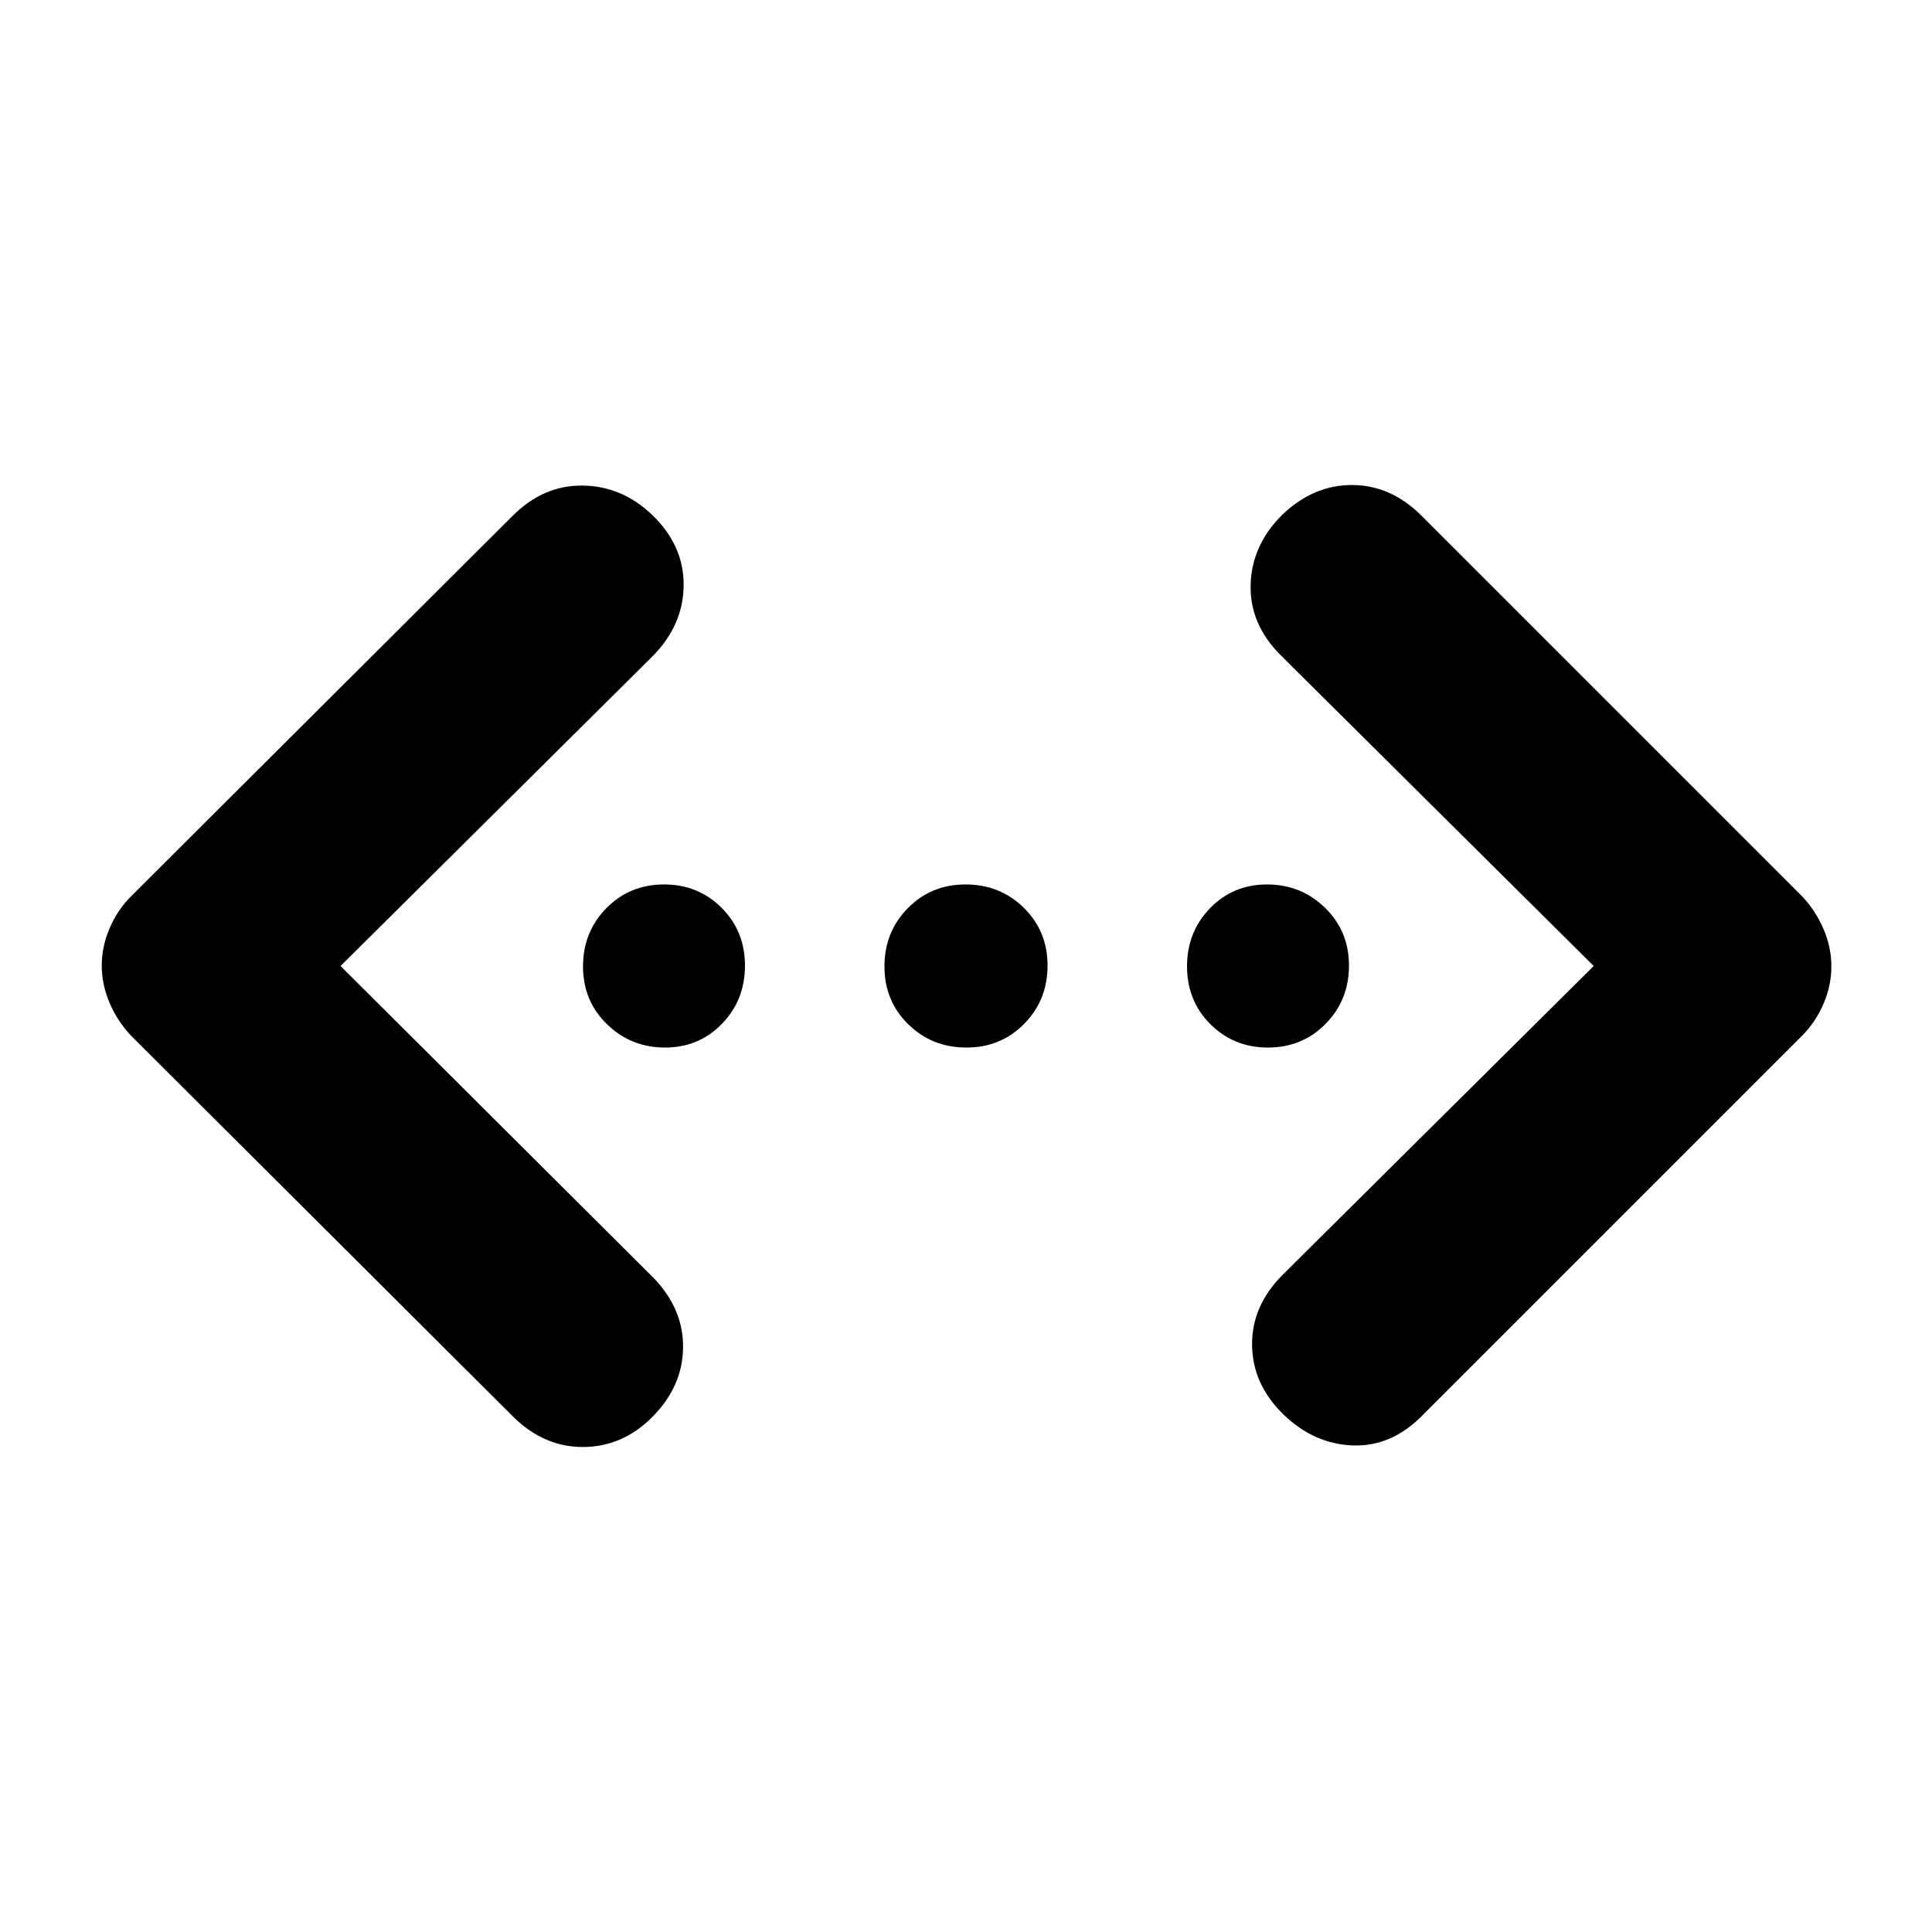 <svg xmlns="http://www.w3.org/2000/svg" height="20" viewBox="0 -960 960 960" width="20"><path d="M791.91-480 636.39-634.39q-15.52-15.52-14.96-35.11.57-19.59 15.53-34.54Q652.48-719 671.78-719q19.31 0 34.6 15.29l189.1 189.1q6.69 7.1 10.61 16.22 3.91 9.13 3.91 18.59 0 9.46-3.91 18.59-3.92 9.12-10.61 15.82l-189.1 189.1Q691.09-241 672-241.78q-19.09-.78-34.04-15.18-15.53-14.95-15.81-34.54-.28-19.59 15.24-35.11L791.91-480Zm-622.69 0 155.52 154.96q14.96 15.52 14.67 34.82-.28 19.31-15.41 34.44Q309.22-241 289.63-241q-19.59 0-34.88-15.29L65.09-445.39q-6.7-7.1-10.61-16.22-3.92-9.13-3.92-18.59 0-9.46 3.92-18.59 3.91-9.12 10.61-15.82l189.66-189.1q15.29-15.29 34.88-15.01 19.59.28 34.54 14.68 15.53 14.95 15.53 34.54t-14.96 35.11L169.22-480Zm161.2 40.52q-16.9 0-28.81-11.59t-11.91-28.72q0-17.13 11.59-28.93 11.58-11.8 28.72-11.8 16.89 0 28.53 11.59 11.63 11.59 11.63 28.72t-11.43 28.93q-11.43 11.8-28.32 11.8Zm149.79 0q-17.13 0-28.93-11.59t-11.8-28.72q0-17.13 11.59-28.93t28.72-11.8q17.13 0 28.93 11.59t11.8 28.72q0 17.13-11.59 28.93t-28.72 11.8Zm149.78 0q-16.89 0-28.53-11.59-11.63-11.59-11.63-28.72t11.43-28.93q11.43-11.8 28.32-11.8 16.9 0 28.81 11.59t11.91 28.72q0 17.13-11.59 28.93-11.58 11.8-28.72 11.8Z"/></svg>